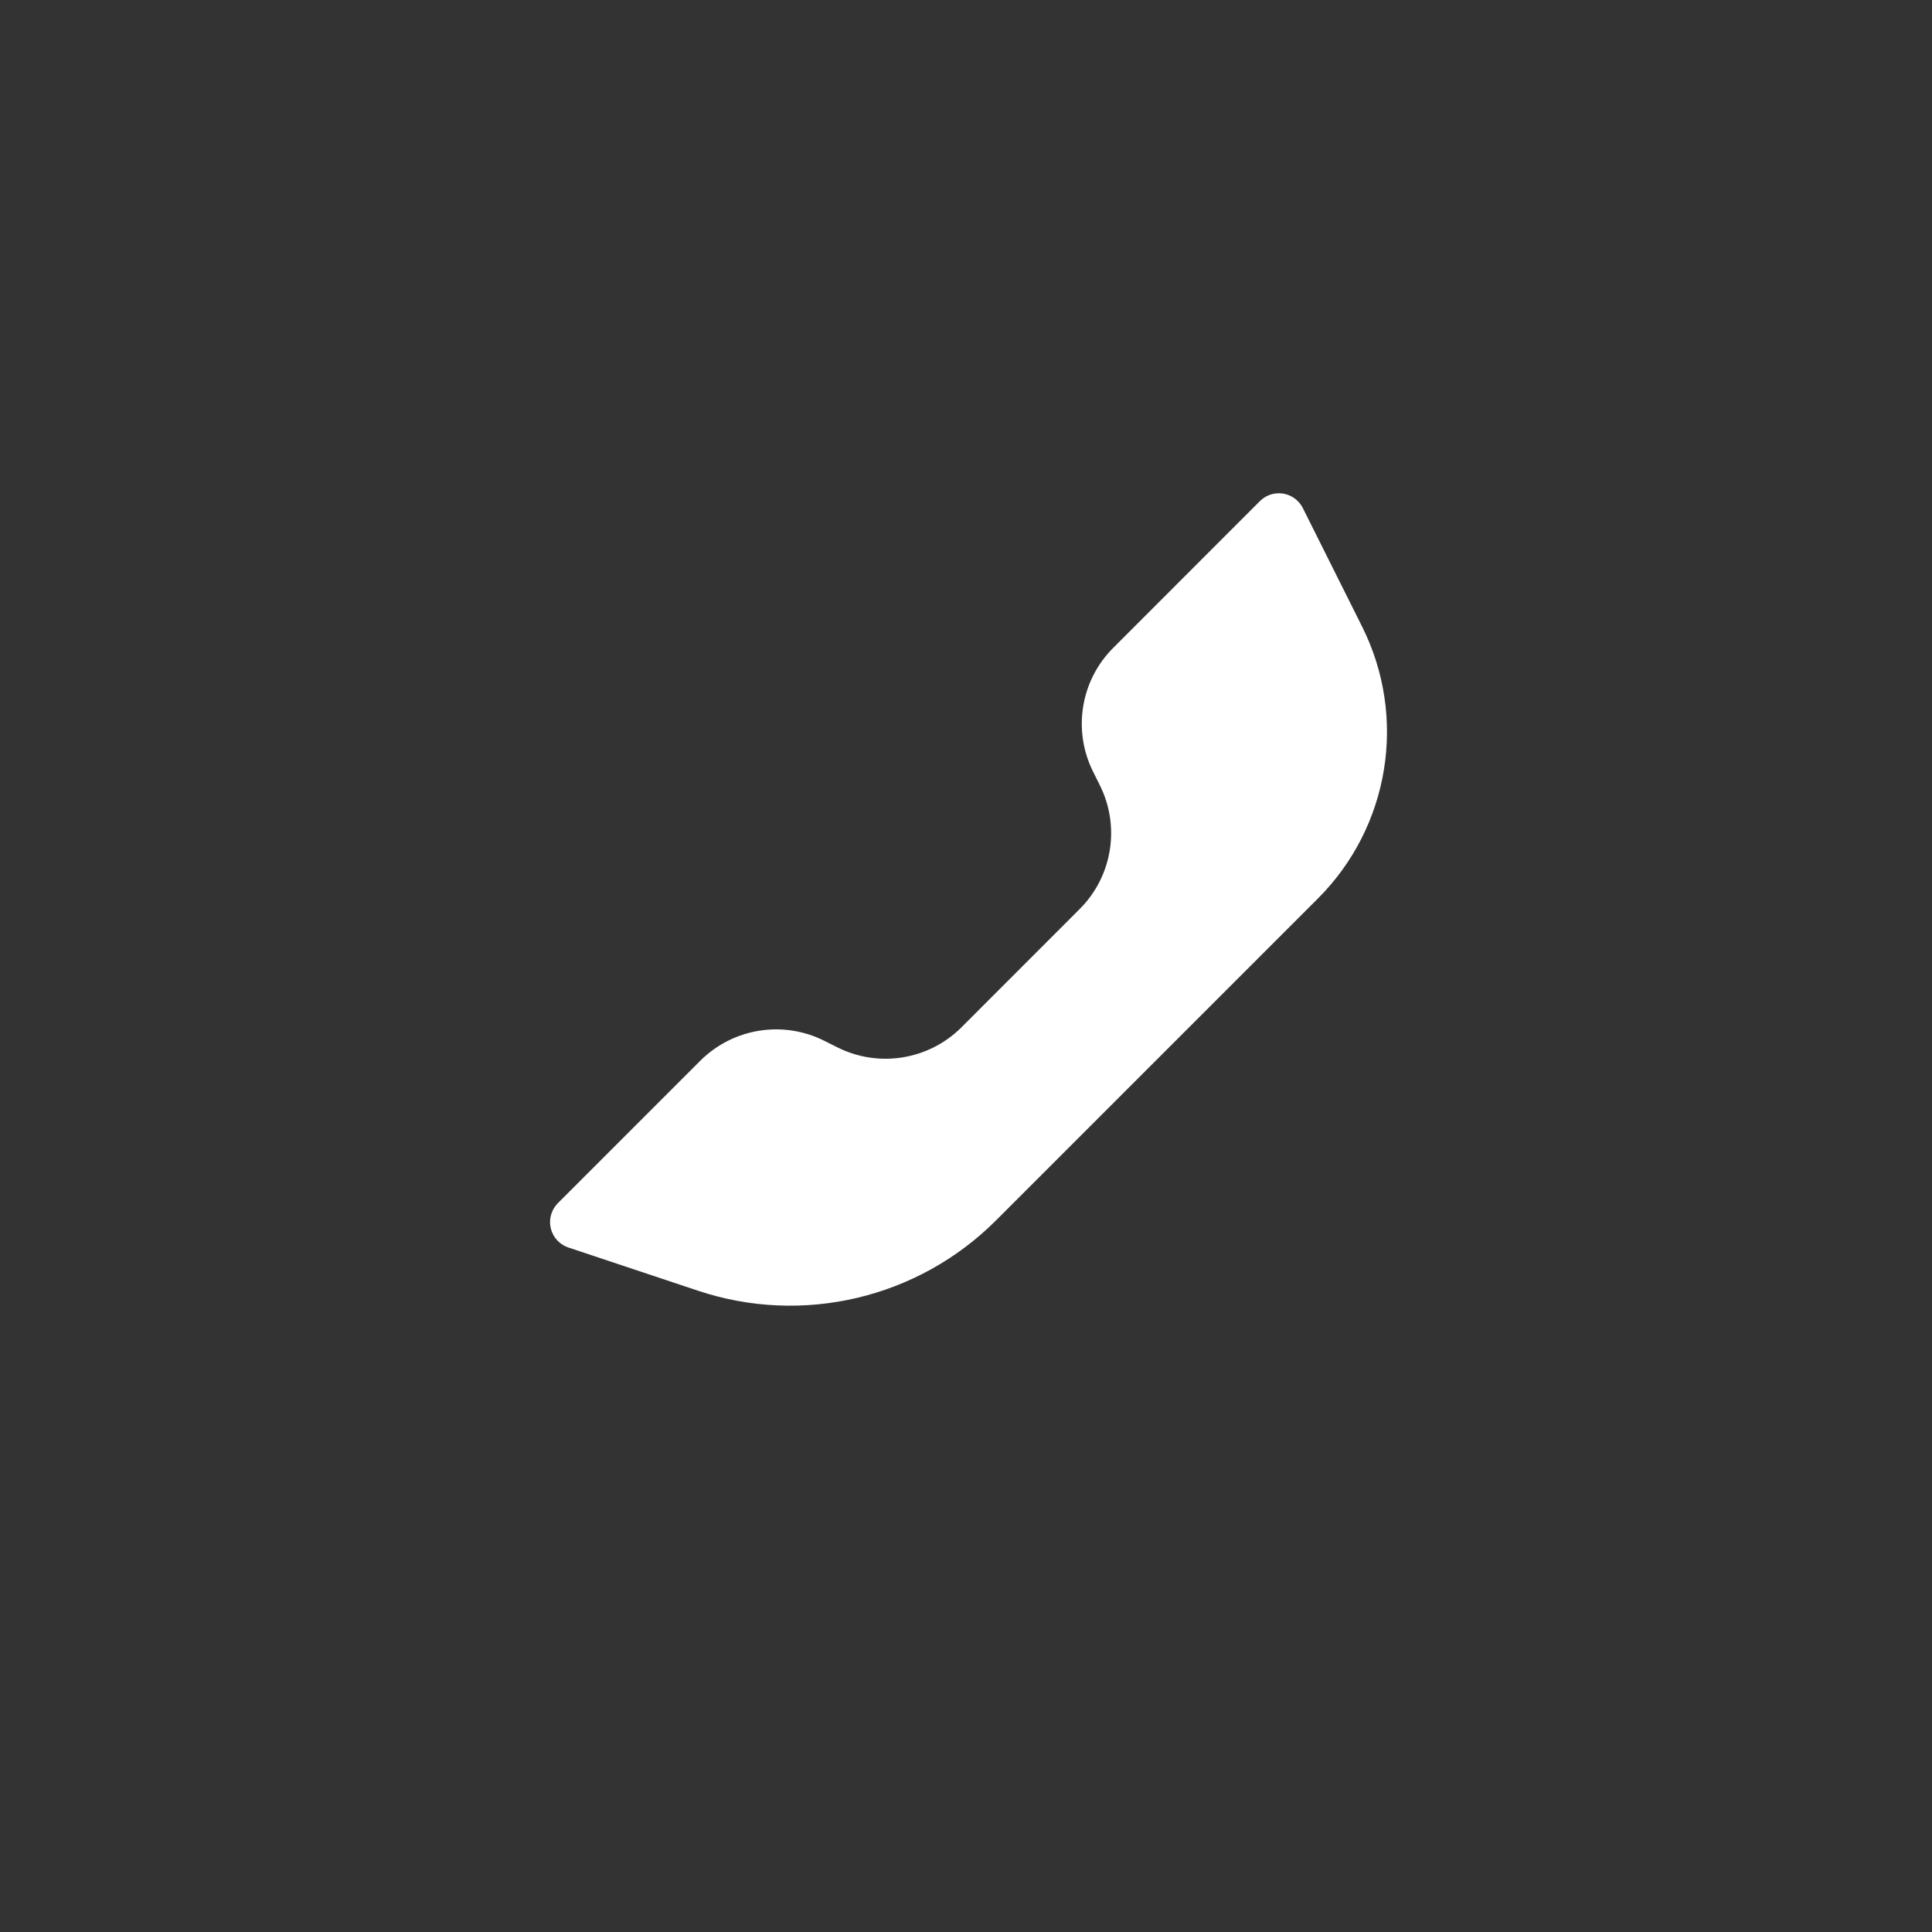 <svg width="28" height="28" viewBox="0 0 28 28" fill="none" xmlns="http://www.w3.org/2000/svg">
<rect x="0" y="0" width="28" height="28" fill="#333333" stroke="none"/>
<path fill-rule="evenodd" clip-rule="evenodd" d="M13.934 14.889L15.648 13.174C16.121 12.701 16.239 11.978 15.939 11.379L15.842 11.184C15.543 10.586 15.66 9.862 16.134 9.389L18.259 7.263C18.411 7.111 18.657 7.111 18.809 7.263C18.839 7.293 18.863 7.327 18.882 7.364L19.741 9.082C20.398 10.395 20.14 11.982 19.101 13.021L14.436 17.686C13.305 18.817 11.633 19.212 10.116 18.706L8.238 18.08C8.034 18.012 7.924 17.792 7.992 17.588C8.011 17.531 8.043 17.479 8.086 17.436L10.148 15.374C10.622 14.901 11.345 14.783 11.944 15.083L12.138 15.18C12.737 15.479 13.46 15.362 13.934 14.889Z" fill="white"/>
</svg>
